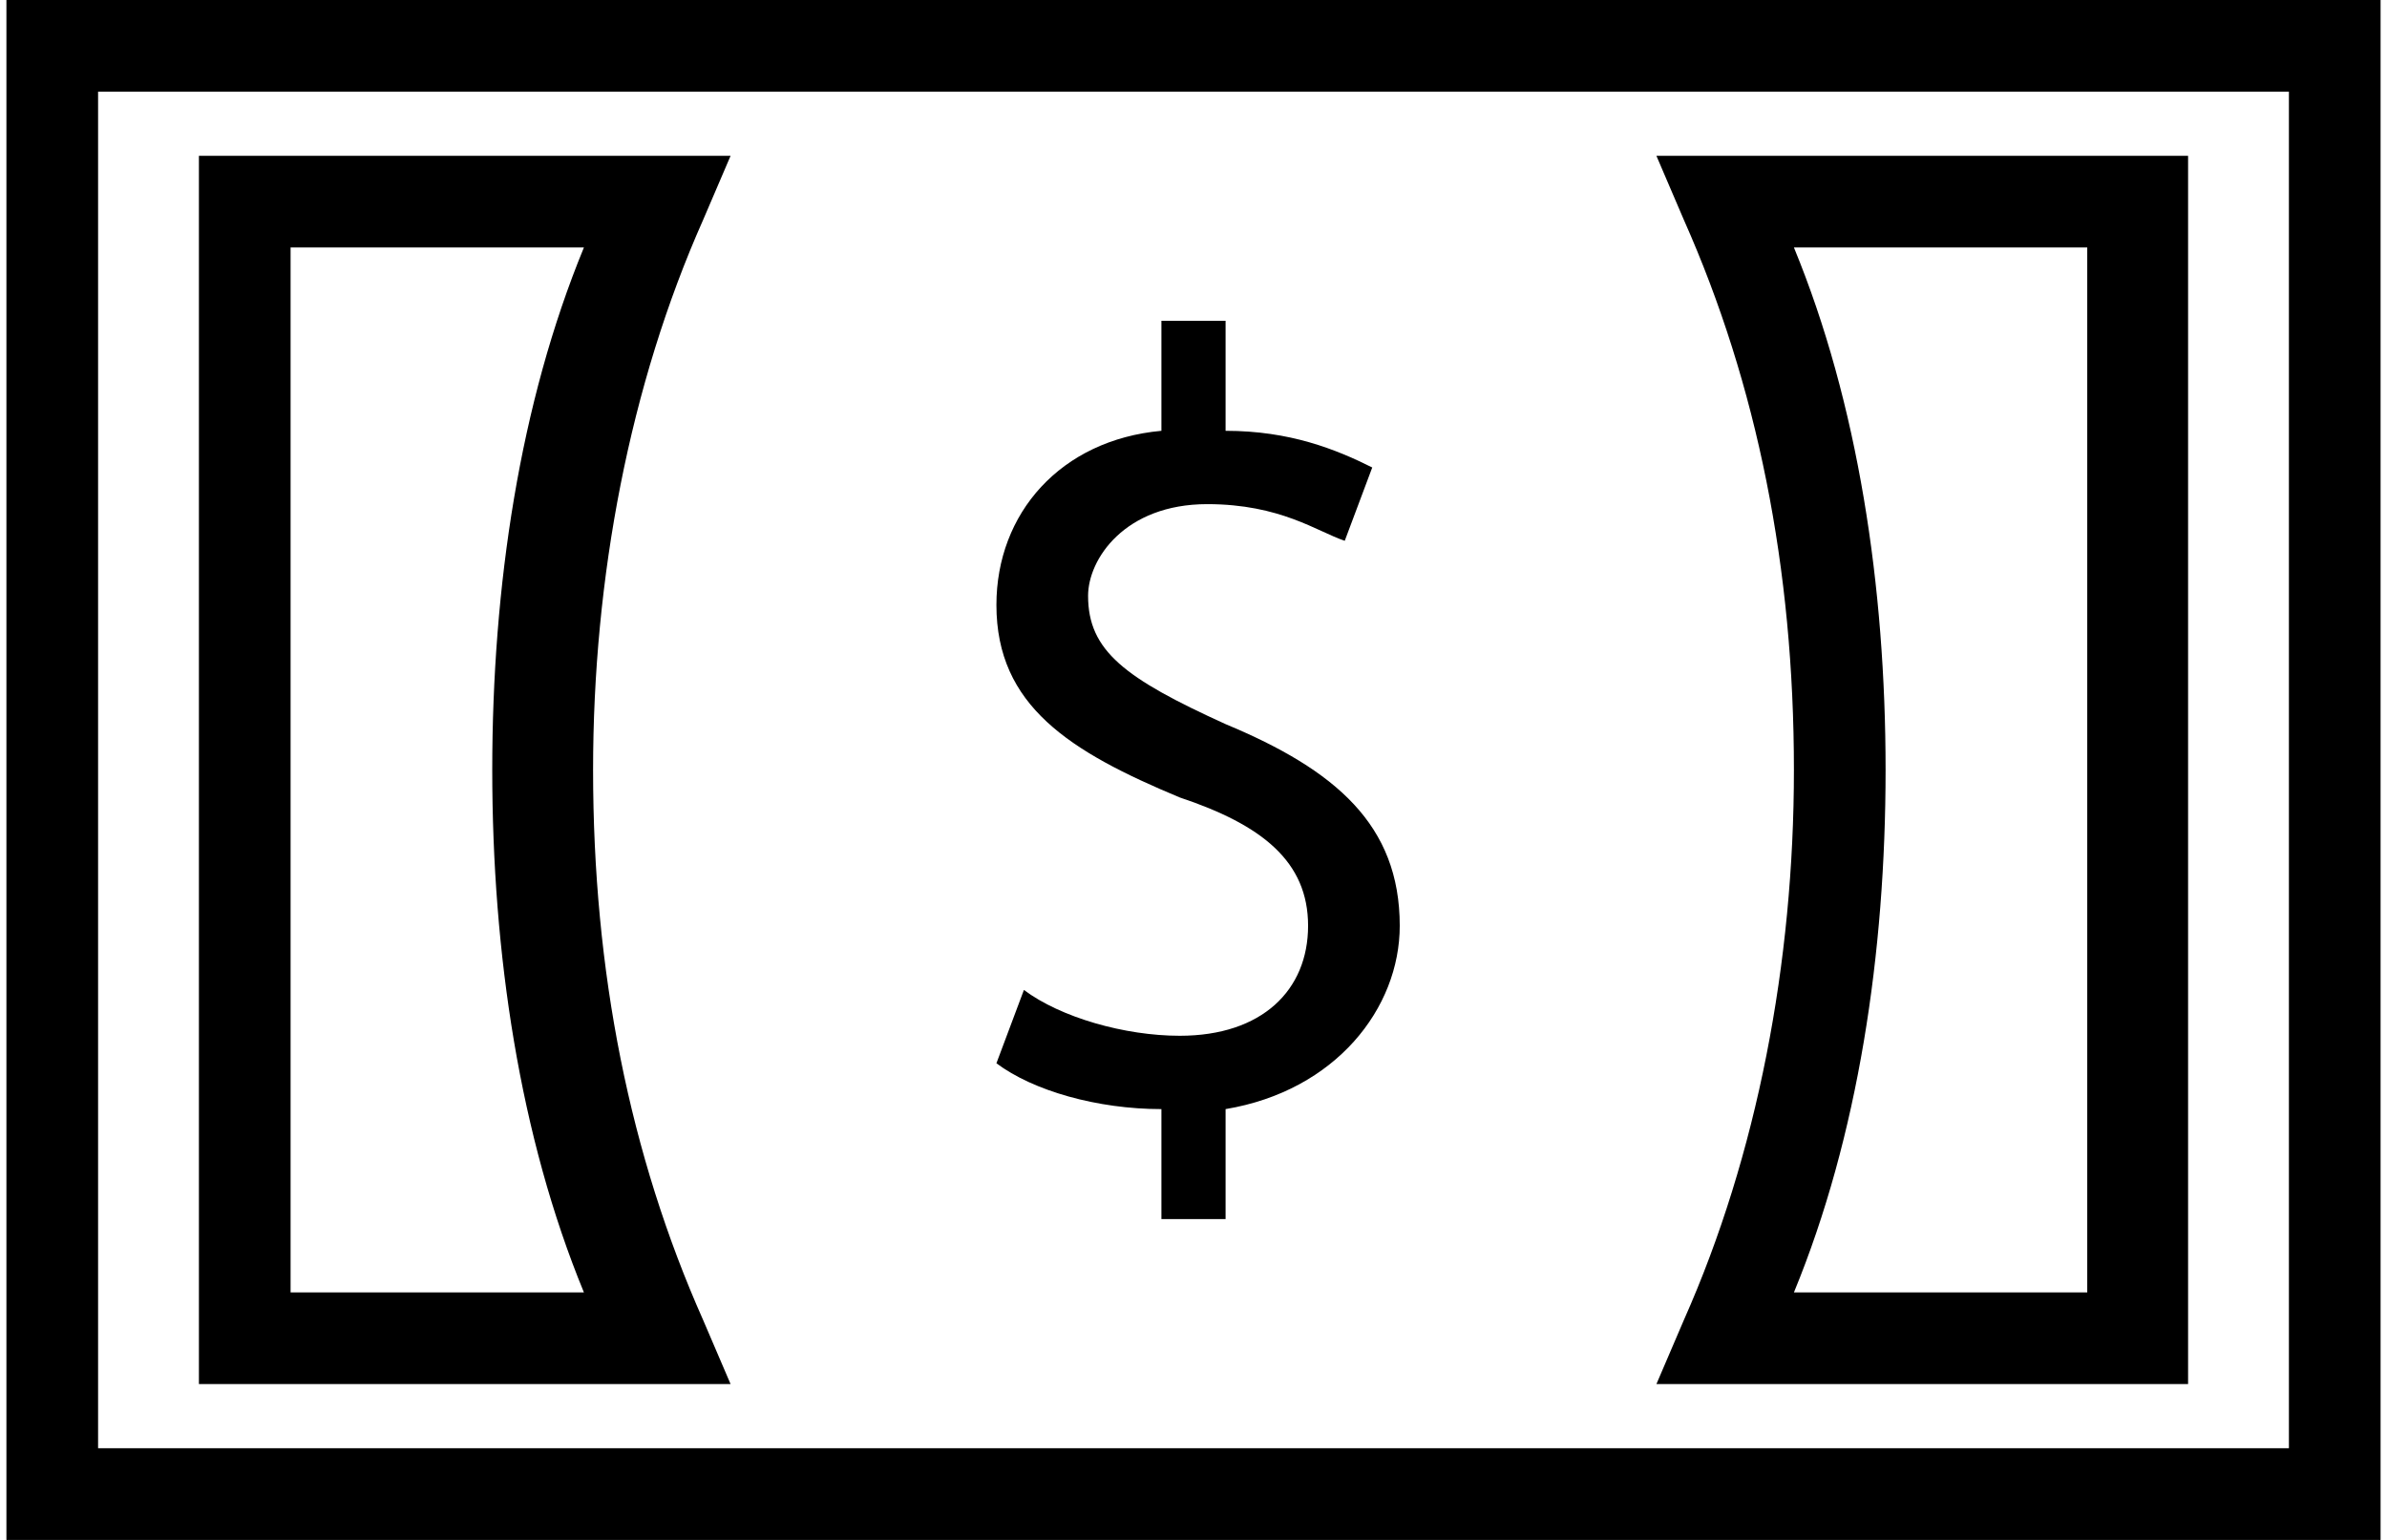<svg xmlns="http://www.w3.org/2000/svg" width="1.55em" height="1em" viewBox="0 0 25.9 16.8"><path fill="currentColor" d="M12.6 13.3v-1.2c-.7 0-1.4-.2-1.8-.5l.3-.8c.4.3 1.1.5 1.7.5c.9 0 1.4-.5 1.4-1.2s-.5-1.1-1.4-1.4c-1.2-.5-2-1-2-2.1c0-1 .7-1.8 1.8-1.9V3.5h.7v1.2c.7 0 1.2.2 1.6.4l-.3.8c-.3-.1-.7-.4-1.5-.4c-.9 0-1.3.6-1.3 1c0 .6.4.9 1.5 1.4c1.2.5 1.9 1.1 1.9 2.2c0 .9-.7 1.8-1.9 2v1.2z"/><path fill="currentColor" d="M25.9 16.8H0V0h25.9zM1 15.8h23.9V1H1z"/><path fill="currentColor" d="M7.9 15.1H2.1V1.7h5.8l-.3.7c-.8 1.8-1.2 3.9-1.2 6c0 2.2.4 4.2 1.2 6zm-4.8-1h3.2c-.7-1.7-1-3.7-1-5.7s.3-4 1-5.7H3.1zm20.7 1H18l.3-.7c.8-1.8 1.2-3.9 1.2-6c0-2.2-.4-4.2-1.2-6l-.3-.7h5.8zm-4.3-1h3.2V2.7h-3.2c.7 1.7 1 3.7 1 5.7s-.3 4-1 5.7"/></svg>